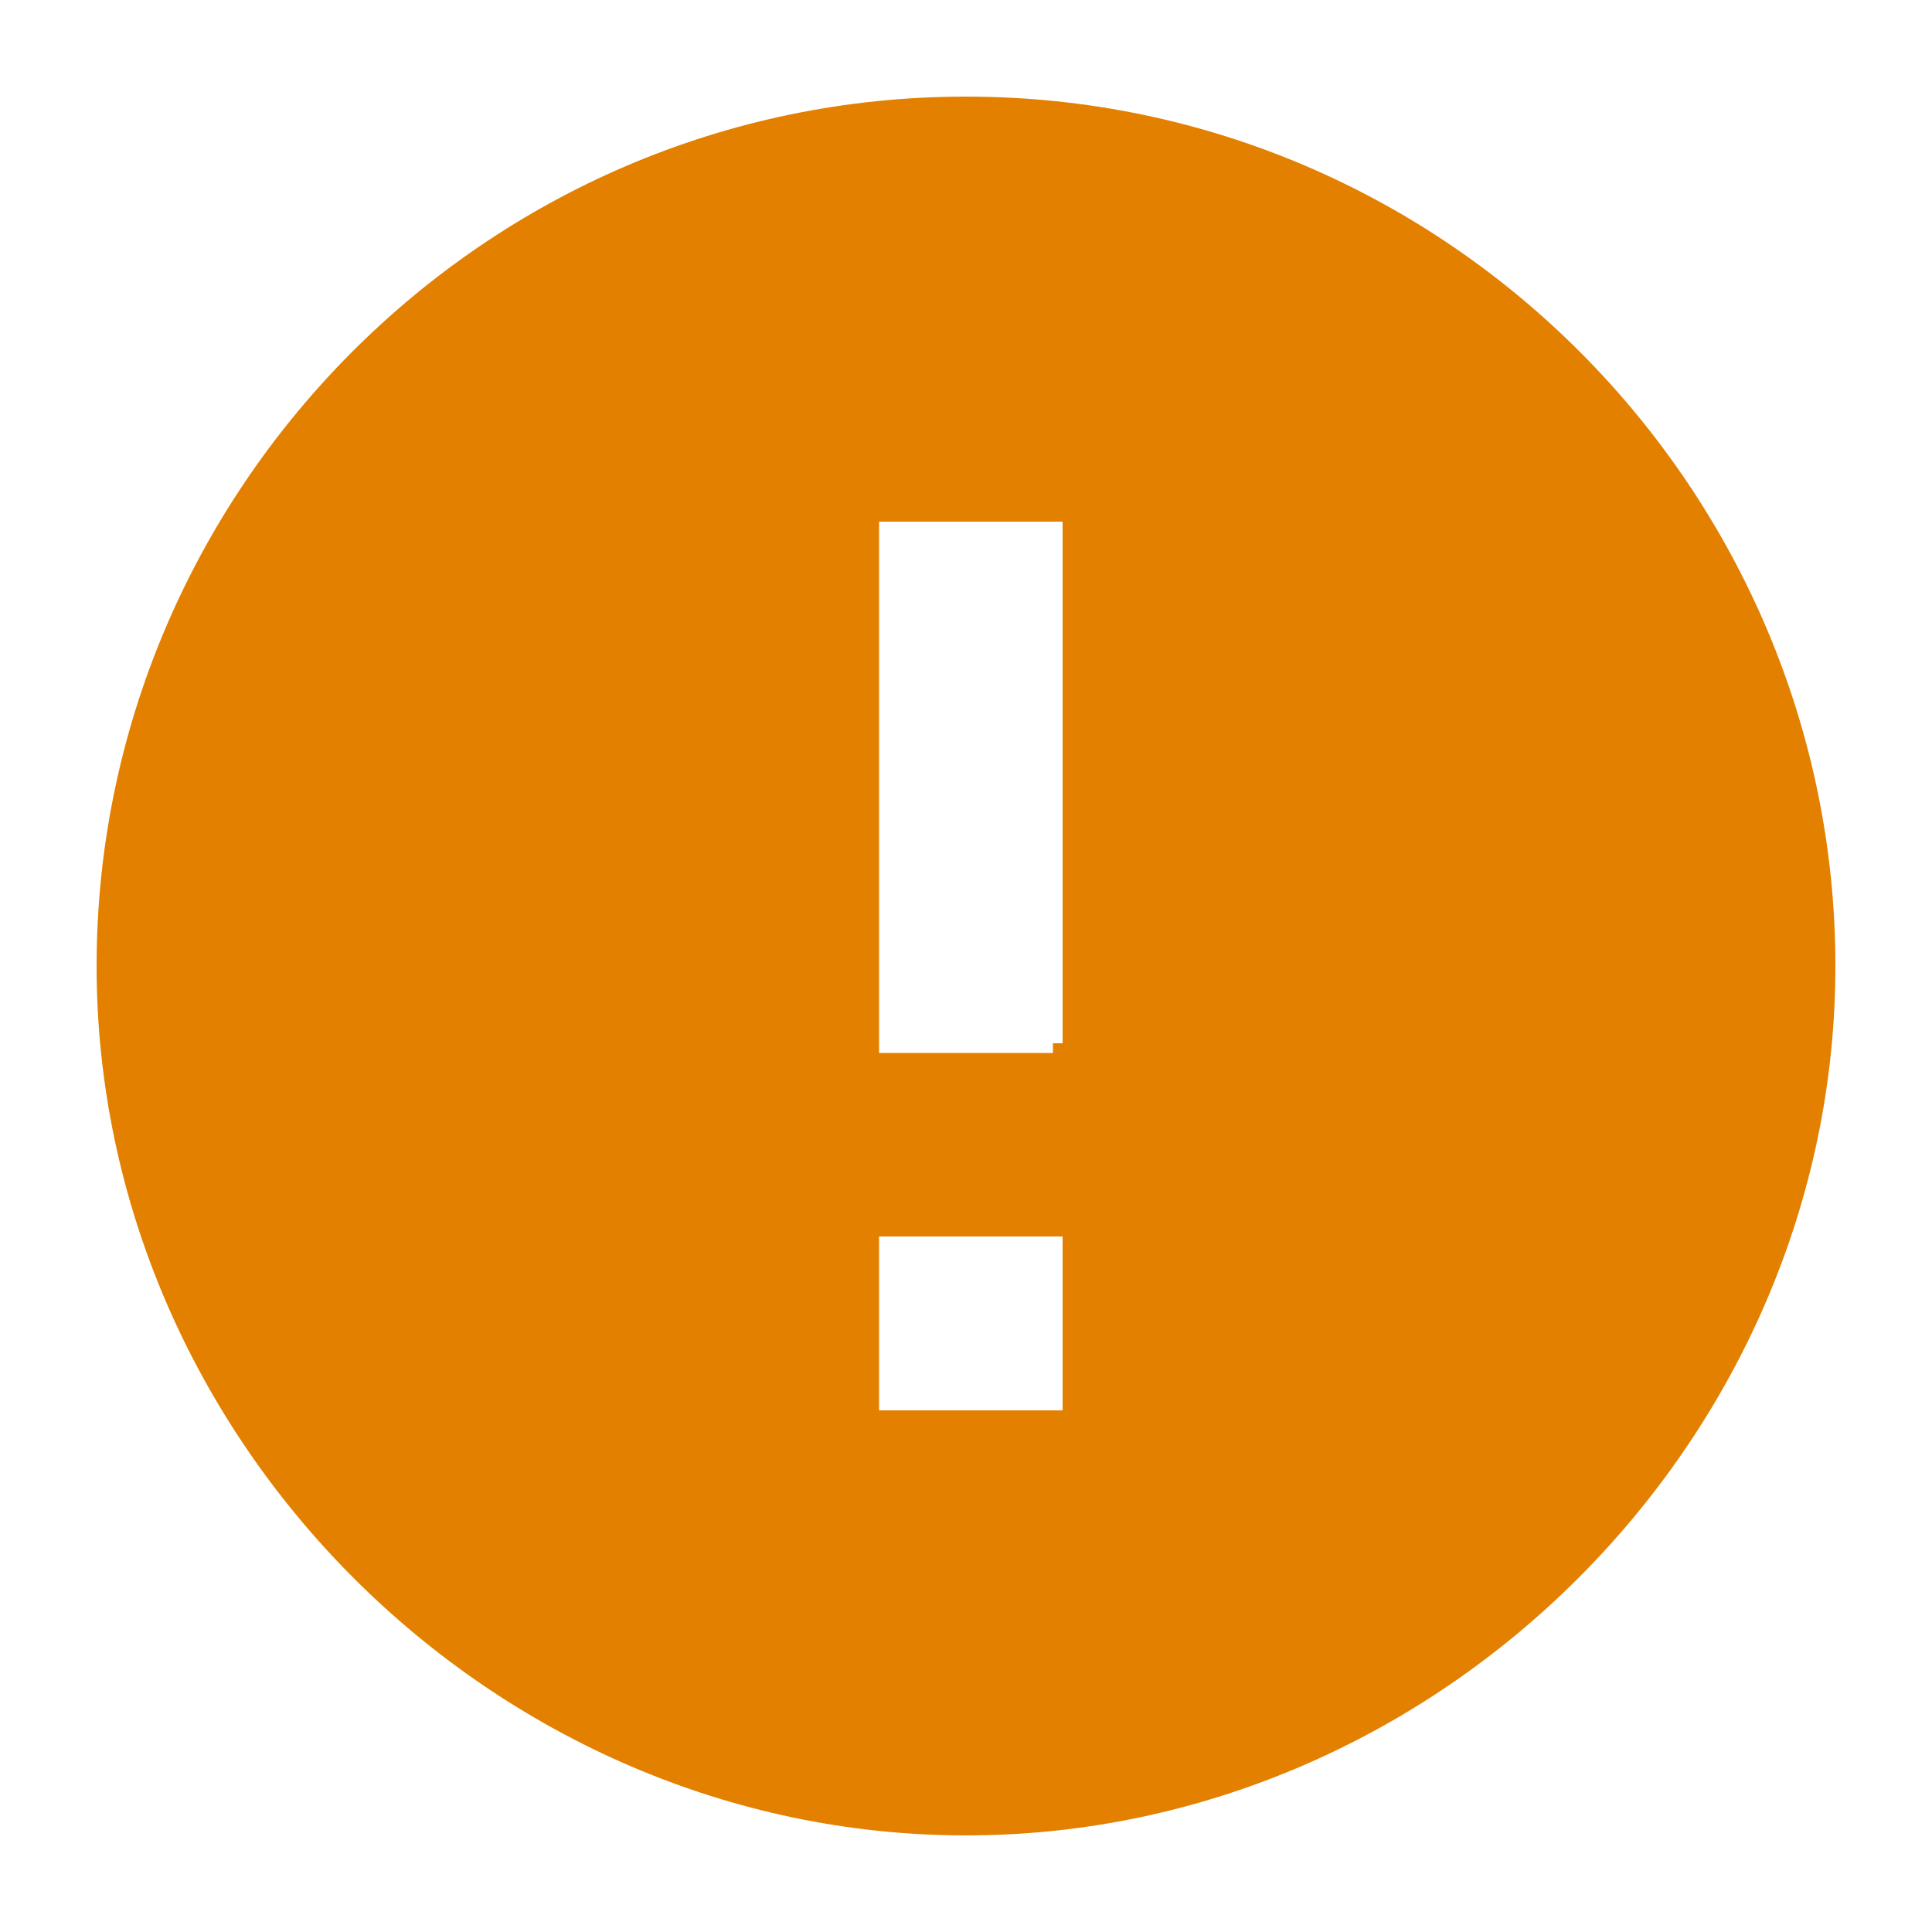 <svg xmlns="http://www.w3.org/2000/svg" viewBox="0 0 20 20"><path d="M0 0h20v20H0V0z" fill="none"/><path d="M10 1c-5 0-9 4.1-9 9s4.1 9 9 9 9-4.1 9-9-4-9-9-9zm.9 13.6H9.1v-1.8H11v1.8h-.1zm0-3.7H9.1V5.4H11v5.4h-.1z" fill="#E38000"/></svg>